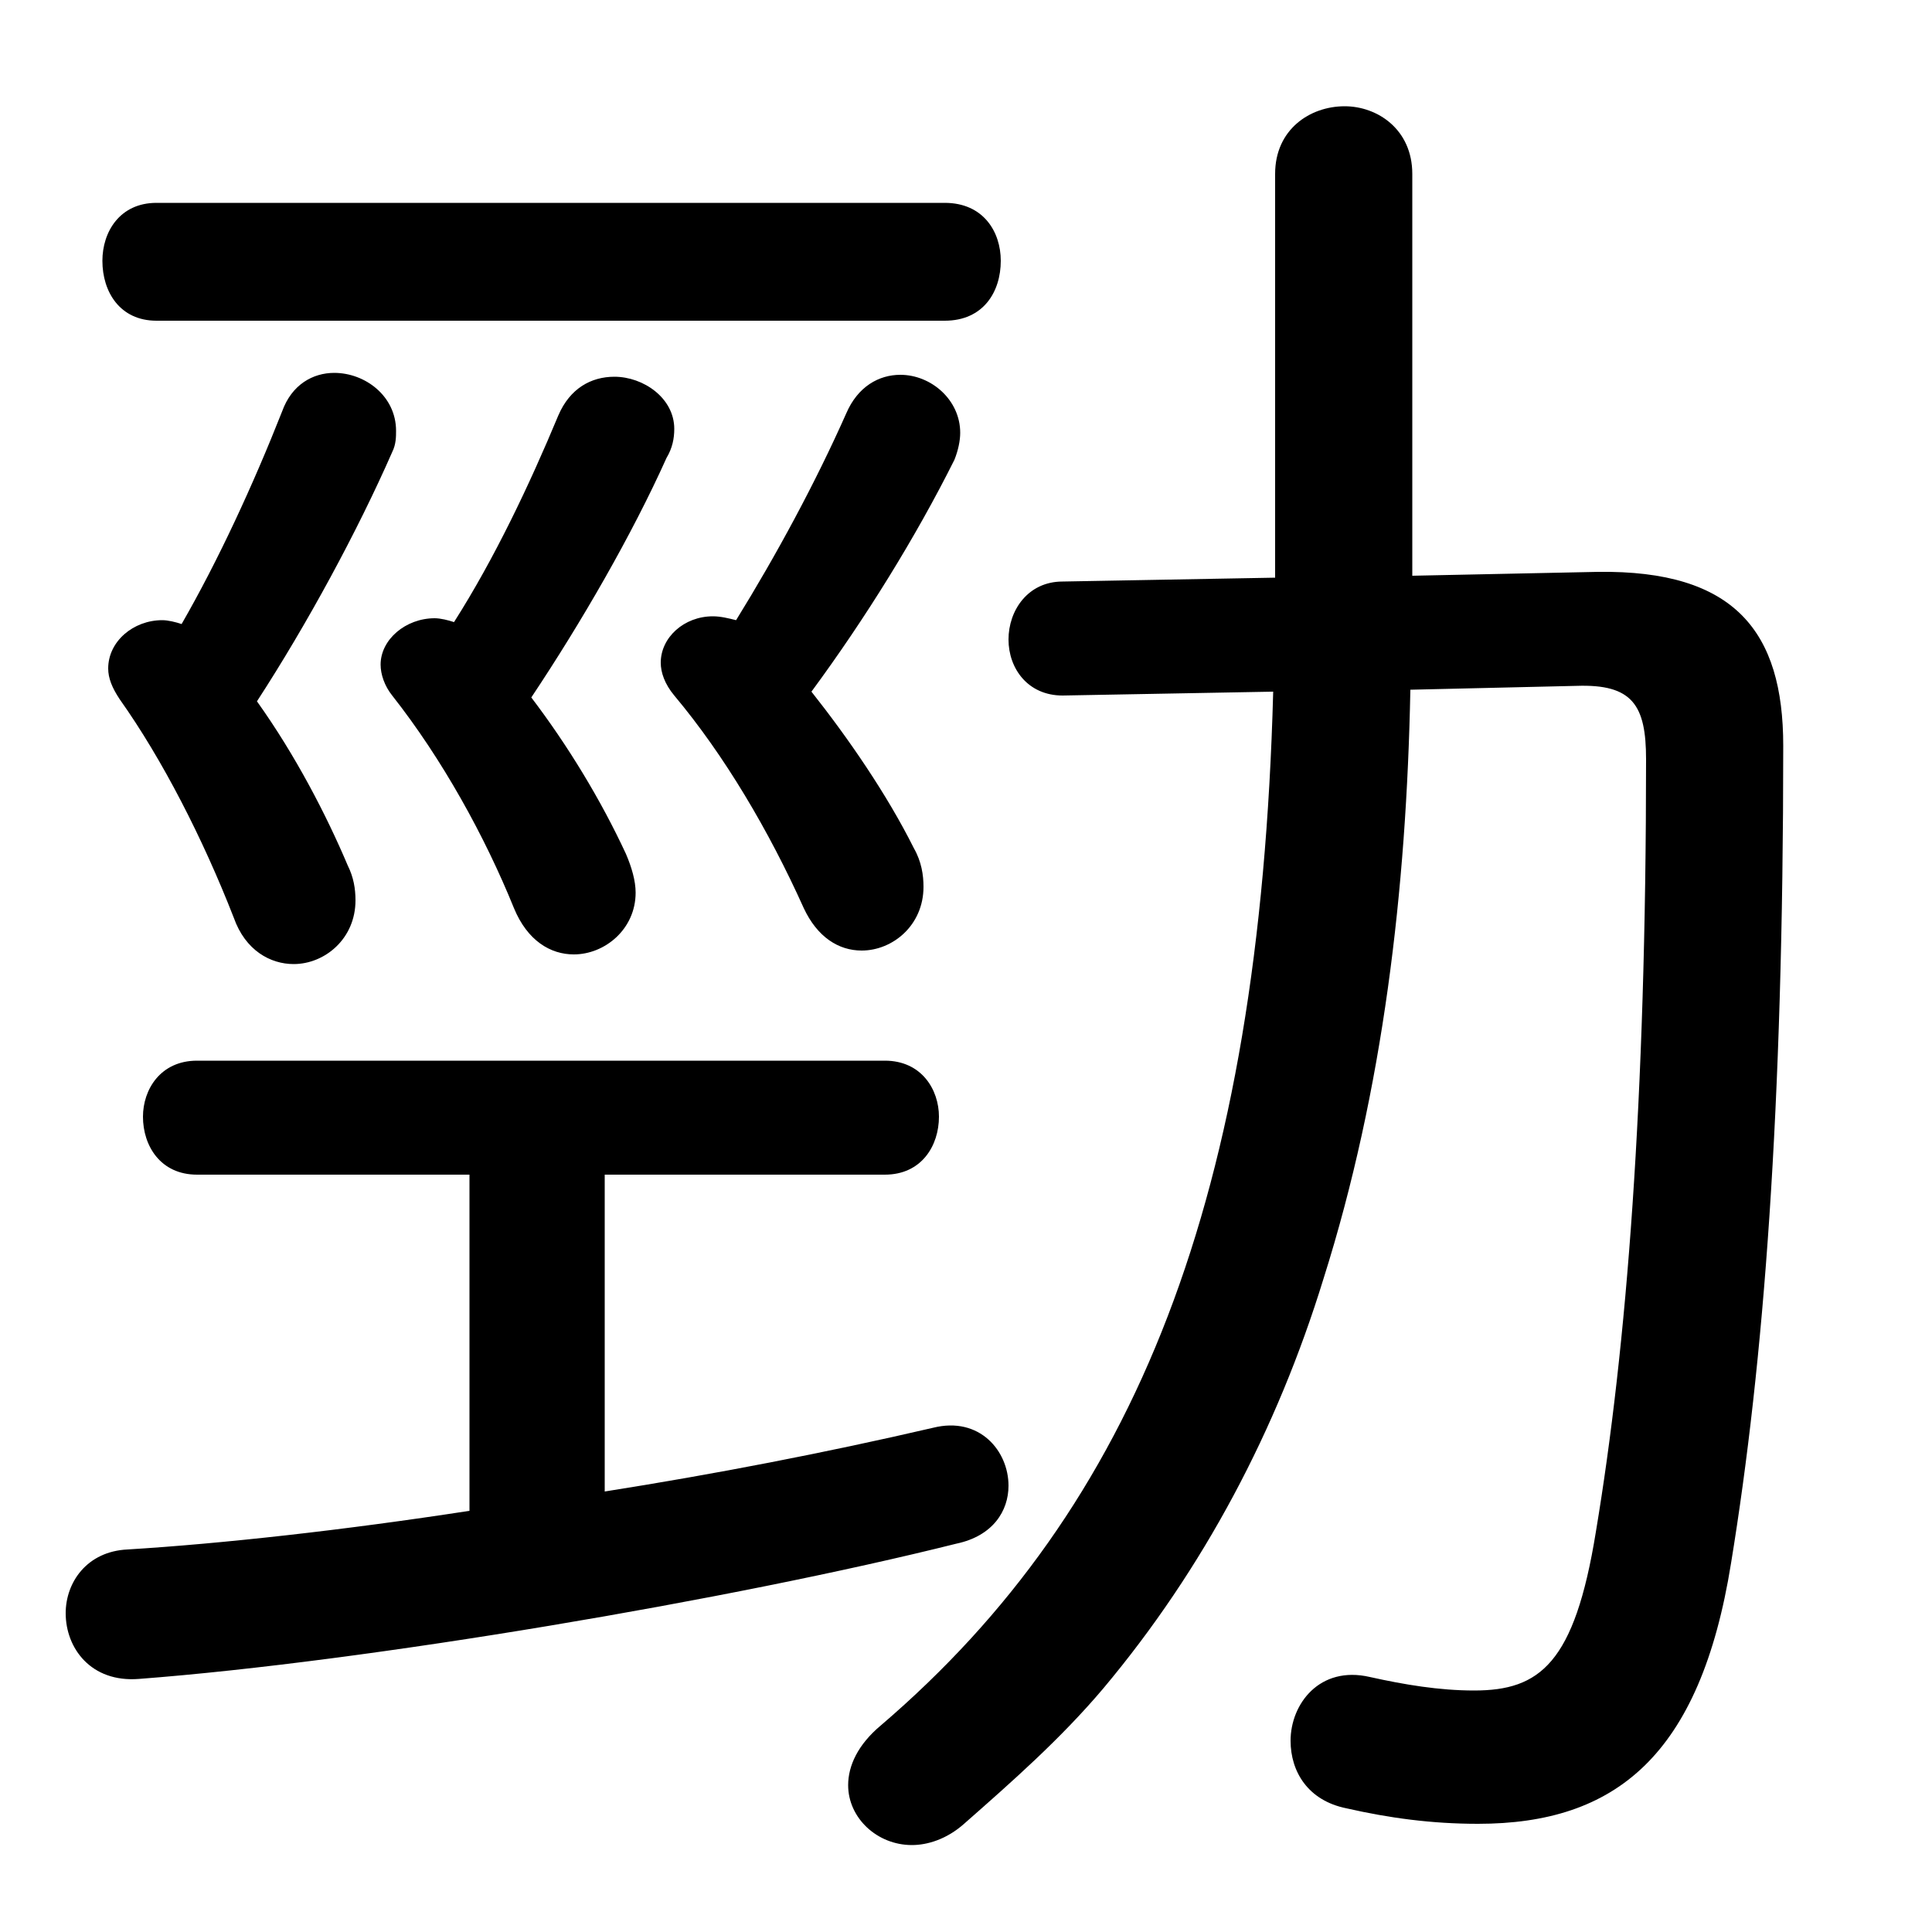 <svg xmlns="http://www.w3.org/2000/svg" viewBox="0 -44.0 50.0 50.0">
    <rect x="0" y="-44.0" width="50.0" height="50.0" fill="#808080" stroke="none"/>
    <g transform="scale(1, -1)">
        <!-- ボディの枠 -->
        <rect x="0" y="-6.0" width="50.0" height="50.0"
            stroke="white" fill="white"/>
        <!-- グリフ座標系の原点 -->
        <circle cx="0" cy="0" r="5" fill="white"/>
        <!-- グリフのアウトライン -->
        <g style="fill:black;stroke:#000000;stroke-width:0;stroke-linecap:round;stroke-linejoin:round;">
        <path d="M 15.65 13.6 L 22.9 13.6 C 23.85 13.6 24.3 14.35 24.3 15.1 C 24.3 15.8 23.85 16.55 22.9 16.55 L 5.1 16.55 C 4.15 16.55 3.7 15.8 3.7 15.1 C 3.7 14.35 4.15 13.6 5.1 13.6 L 12.15 13.6 L 12.15 4.9 C 8.9 4.4 5.75 4.05 3.3 3.9 C 2.25 3.85 1.7 3.05 1.7 2.25 C 1.7 1.35 2.35 0.45 3.6 0.55 C 9.5 1.0 18.95 2.6 24.75 4.05 C 25.7 4.25 26.1 4.9 26.1 5.55 C 26.1 6.45 25.35 7.35 24.15 7.05 C 21.35 6.4 18.5 5.85 15.65 5.4 Z M 21.0 26.1 C 22.4 28.0 23.7 30.1 24.7 32.1 C 24.8 32.35 24.85 32.6 24.85 32.8 C 24.85 33.65 24.1 34.3 23.3 34.3 C 22.75 34.3 22.2 34.0 21.9 33.3 C 21.1 31.5 20.1 29.65 19.05 27.95 C 18.85 28.0 18.65 28.05 18.45 28.05 C 17.7 28.05 17.1 27.5 17.1 26.85 C 17.1 26.6 17.2 26.3 17.45 26.0 C 18.75 24.45 19.9 22.5 20.8 20.5 C 21.15 19.75 21.7 19.4 22.3 19.4 C 23.1 19.4 23.9 20.05 23.9 21.05 C 23.9 21.35 23.85 21.7 23.65 22.05 C 22.95 23.45 21.95 24.9 21.0 26.1 Z M 32.95 26.1 C 32.6 13.0 29.4 5.0 22.8 -0.65 C 22.2 -1.15 21.95 -1.7 21.95 -2.2 C 21.95 -3.05 22.7 -3.75 23.6 -3.75 C 24.0 -3.75 24.5 -3.6 24.95 -3.2 C 26.2 -2.1 27.45 -1.0 28.55 0.3 C 31.15 3.4 33.05 7.0 34.25 10.9 C 35.8 15.8 36.4 21.0 36.5 26.15 L 40.8 26.25 C 42.25 26.3 42.6 25.75 42.6 24.35 C 42.6 15.5 42.1 9.15 41.3 4.35 C 40.75 0.95 39.85 0.25 38.15 0.25 C 37.25 0.25 36.35 0.4 35.45 0.6 C 34.15 0.9 33.4 -0.1 33.4 -1.05 C 33.4 -1.85 33.85 -2.6 34.85 -2.8 C 35.95 -3.05 37.05 -3.2 38.25 -3.2 C 41.8 -3.2 44.0 -1.45 44.8 3.55 C 45.65 8.75 46.15 15.3 46.15 24.7 C 46.15 27.65 44.9 29.25 41.35 29.2 L 36.55 29.1 L 36.55 39.5 C 36.55 40.65 35.65 41.25 34.8 41.25 C 33.9 41.25 33.0 40.65 33.0 39.5 L 33.0 29.05 L 27.5 28.95 C 26.6 28.95 26.1 28.2 26.1 27.45 C 26.1 26.7 26.6 26.0 27.5 26.0 Z M 6.65 25.85 C 7.95 27.85 9.25 30.25 10.15 32.3 C 10.25 32.5 10.25 32.7 10.25 32.85 C 10.25 33.75 9.45 34.35 8.65 34.35 C 8.1 34.35 7.55 34.05 7.3 33.35 C 6.55 31.45 5.65 29.5 4.7 27.85 C 4.55 27.9 4.35 27.95 4.2 27.95 C 3.45 27.95 2.8 27.4 2.8 26.7 C 2.8 26.45 2.9 26.2 3.1 25.9 C 4.2 24.35 5.25 22.3 6.05 20.25 C 6.35 19.4 7.0 19.05 7.6 19.05 C 8.4 19.05 9.2 19.7 9.2 20.7 C 9.2 21.0 9.15 21.3 9.0 21.6 C 8.45 22.9 7.65 24.45 6.65 25.85 Z M 13.75 25.95 C 15.05 27.9 16.35 30.15 17.25 32.15 C 17.4 32.4 17.45 32.65 17.45 32.9 C 17.45 33.7 16.65 34.25 15.9 34.25 C 15.3 34.25 14.75 33.95 14.45 33.25 C 13.7 31.45 12.8 29.55 11.75 27.9 C 11.6 27.95 11.4 28.0 11.25 28.0 C 10.5 28.0 9.85 27.45 9.85 26.8 C 9.85 26.55 9.95 26.25 10.15 26.0 C 11.45 24.35 12.55 22.35 13.3 20.5 C 13.65 19.65 14.25 19.3 14.85 19.3 C 15.65 19.3 16.45 19.95 16.45 20.9 C 16.45 21.2 16.35 21.55 16.2 21.9 C 15.55 23.3 14.7 24.7 13.75 25.95 Z M 24.45 35.7 C 25.45 35.7 25.9 36.45 25.9 37.25 C 25.9 38.0 25.45 38.75 24.45 38.75 L 4.05 38.75 C 3.1 38.75 2.65 38.0 2.65 37.25 C 2.65 36.45 3.1 35.7 4.05 35.7 Z"/>
    </g>
    </g>
</svg>
